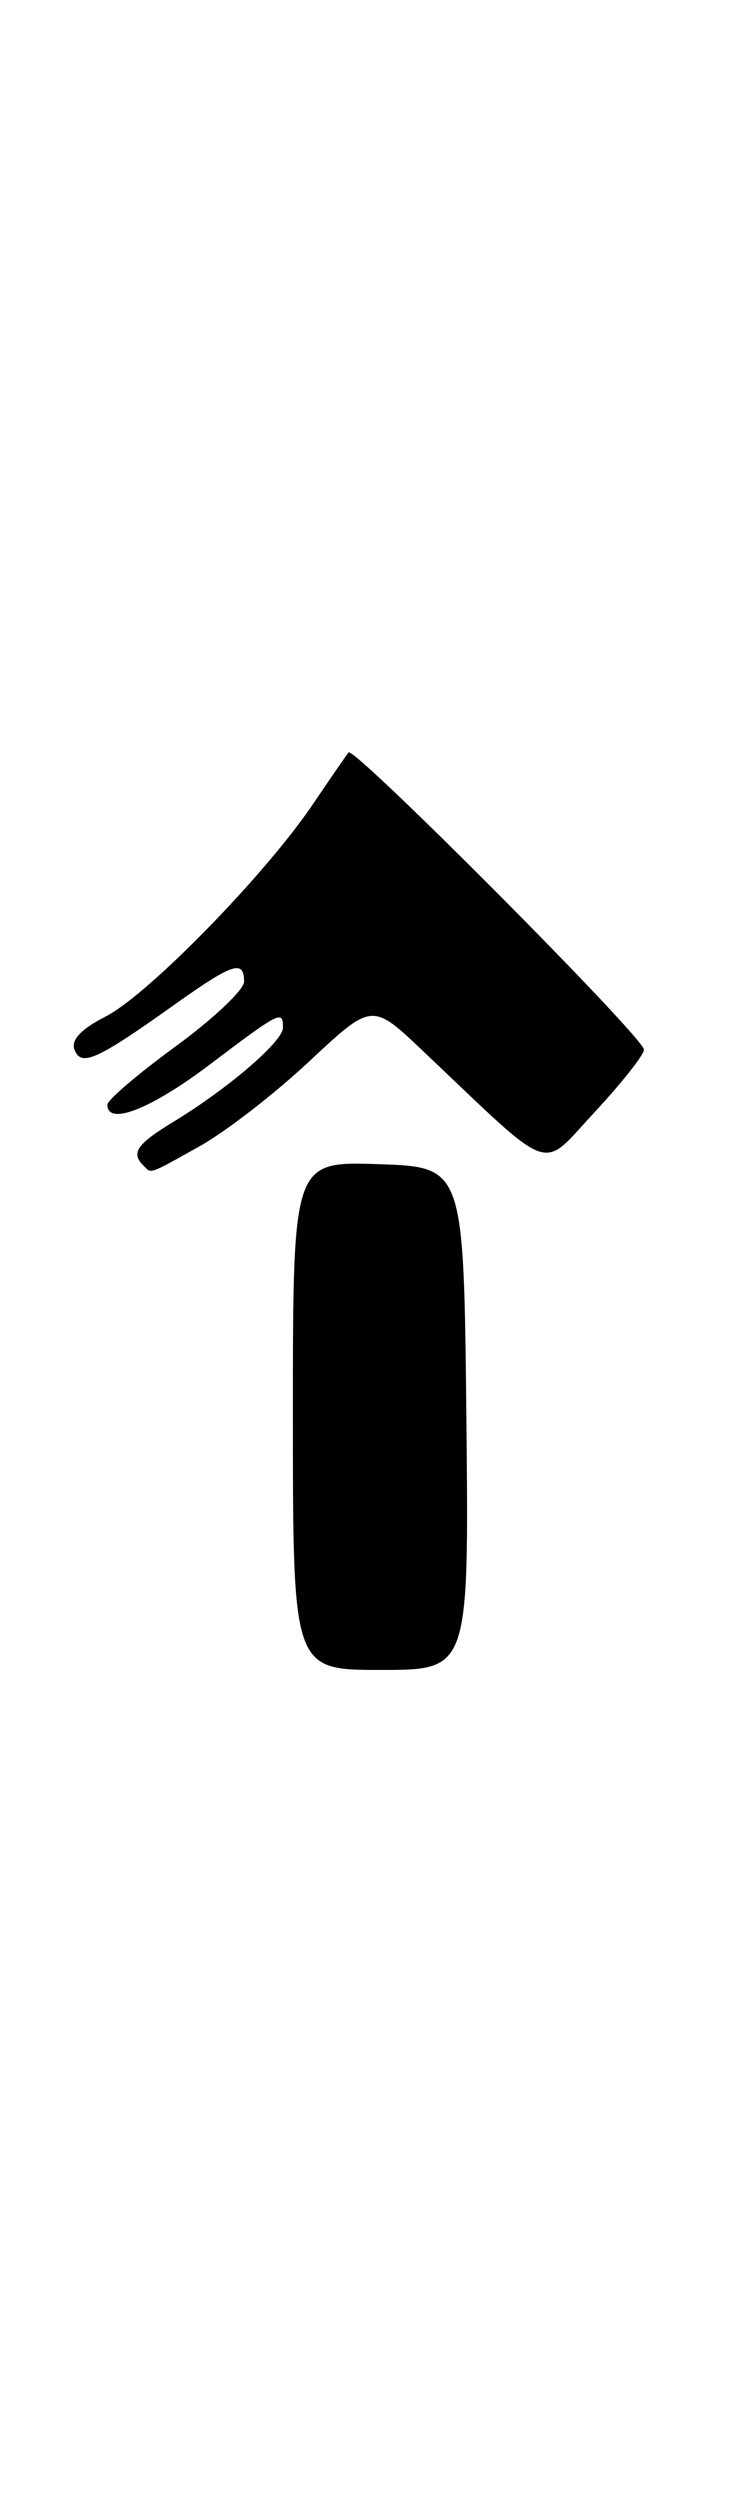 <?xml version="1.0" encoding="UTF-8" standalone="no"?>
<!DOCTYPE svg PUBLIC "-//W3C//DTD SVG 1.1//EN" "http://www.w3.org/Graphics/SVG/1.1/DTD/svg11.dtd" >
<svg xmlns="http://www.w3.org/2000/svg" xmlns:xlink="http://www.w3.org/1999/xlink" version="1.1" viewBox="0 0 76 256">
 <g >
 <path fill="currentColor"
d=" M 47.77 145.25 C 47.50 119.50 47.50 119.50 38.75 119.21 C 30.00 118.92 30.00 118.92 30.00 144.96 C 30.00 171.00 30.00 171.00 39.02 171.00 C 48.03 171.00 48.03 171.00 47.77 145.25 Z  M 20.51 117.34 C 23.13 115.87 28.16 111.98 31.69 108.67 C 38.11 102.67 38.11 102.67 43.30 107.60 C 56.97 120.55 55.25 119.94 60.90 113.89 C 63.66 110.92 65.94 108.04 65.96 107.49 C 66.01 106.30 36.25 76.38 35.70 77.05 C 35.49 77.30 33.83 79.72 32.00 82.42 C 27.11 89.64 15.15 101.88 10.82 104.09 C 8.30 105.38 7.25 106.49 7.63 107.49 C 8.32 109.27 9.90 108.55 17.91 102.85 C 23.85 98.62 25.00 98.25 25.00 100.52 C 25.00 101.35 21.85 104.33 18.00 107.14 C 14.15 109.95 11.00 112.64 11.00 113.12 C 11.00 115.32 15.45 113.58 21.50 109.00 C 28.69 103.56 29.01 103.40 28.98 105.25 C 28.96 106.66 23.35 111.48 17.75 114.88 C 14.02 117.15 13.39 118.06 14.67 119.33 C 15.54 120.21 15.10 120.36 20.51 117.34 Z "/>
</g>
</svg>